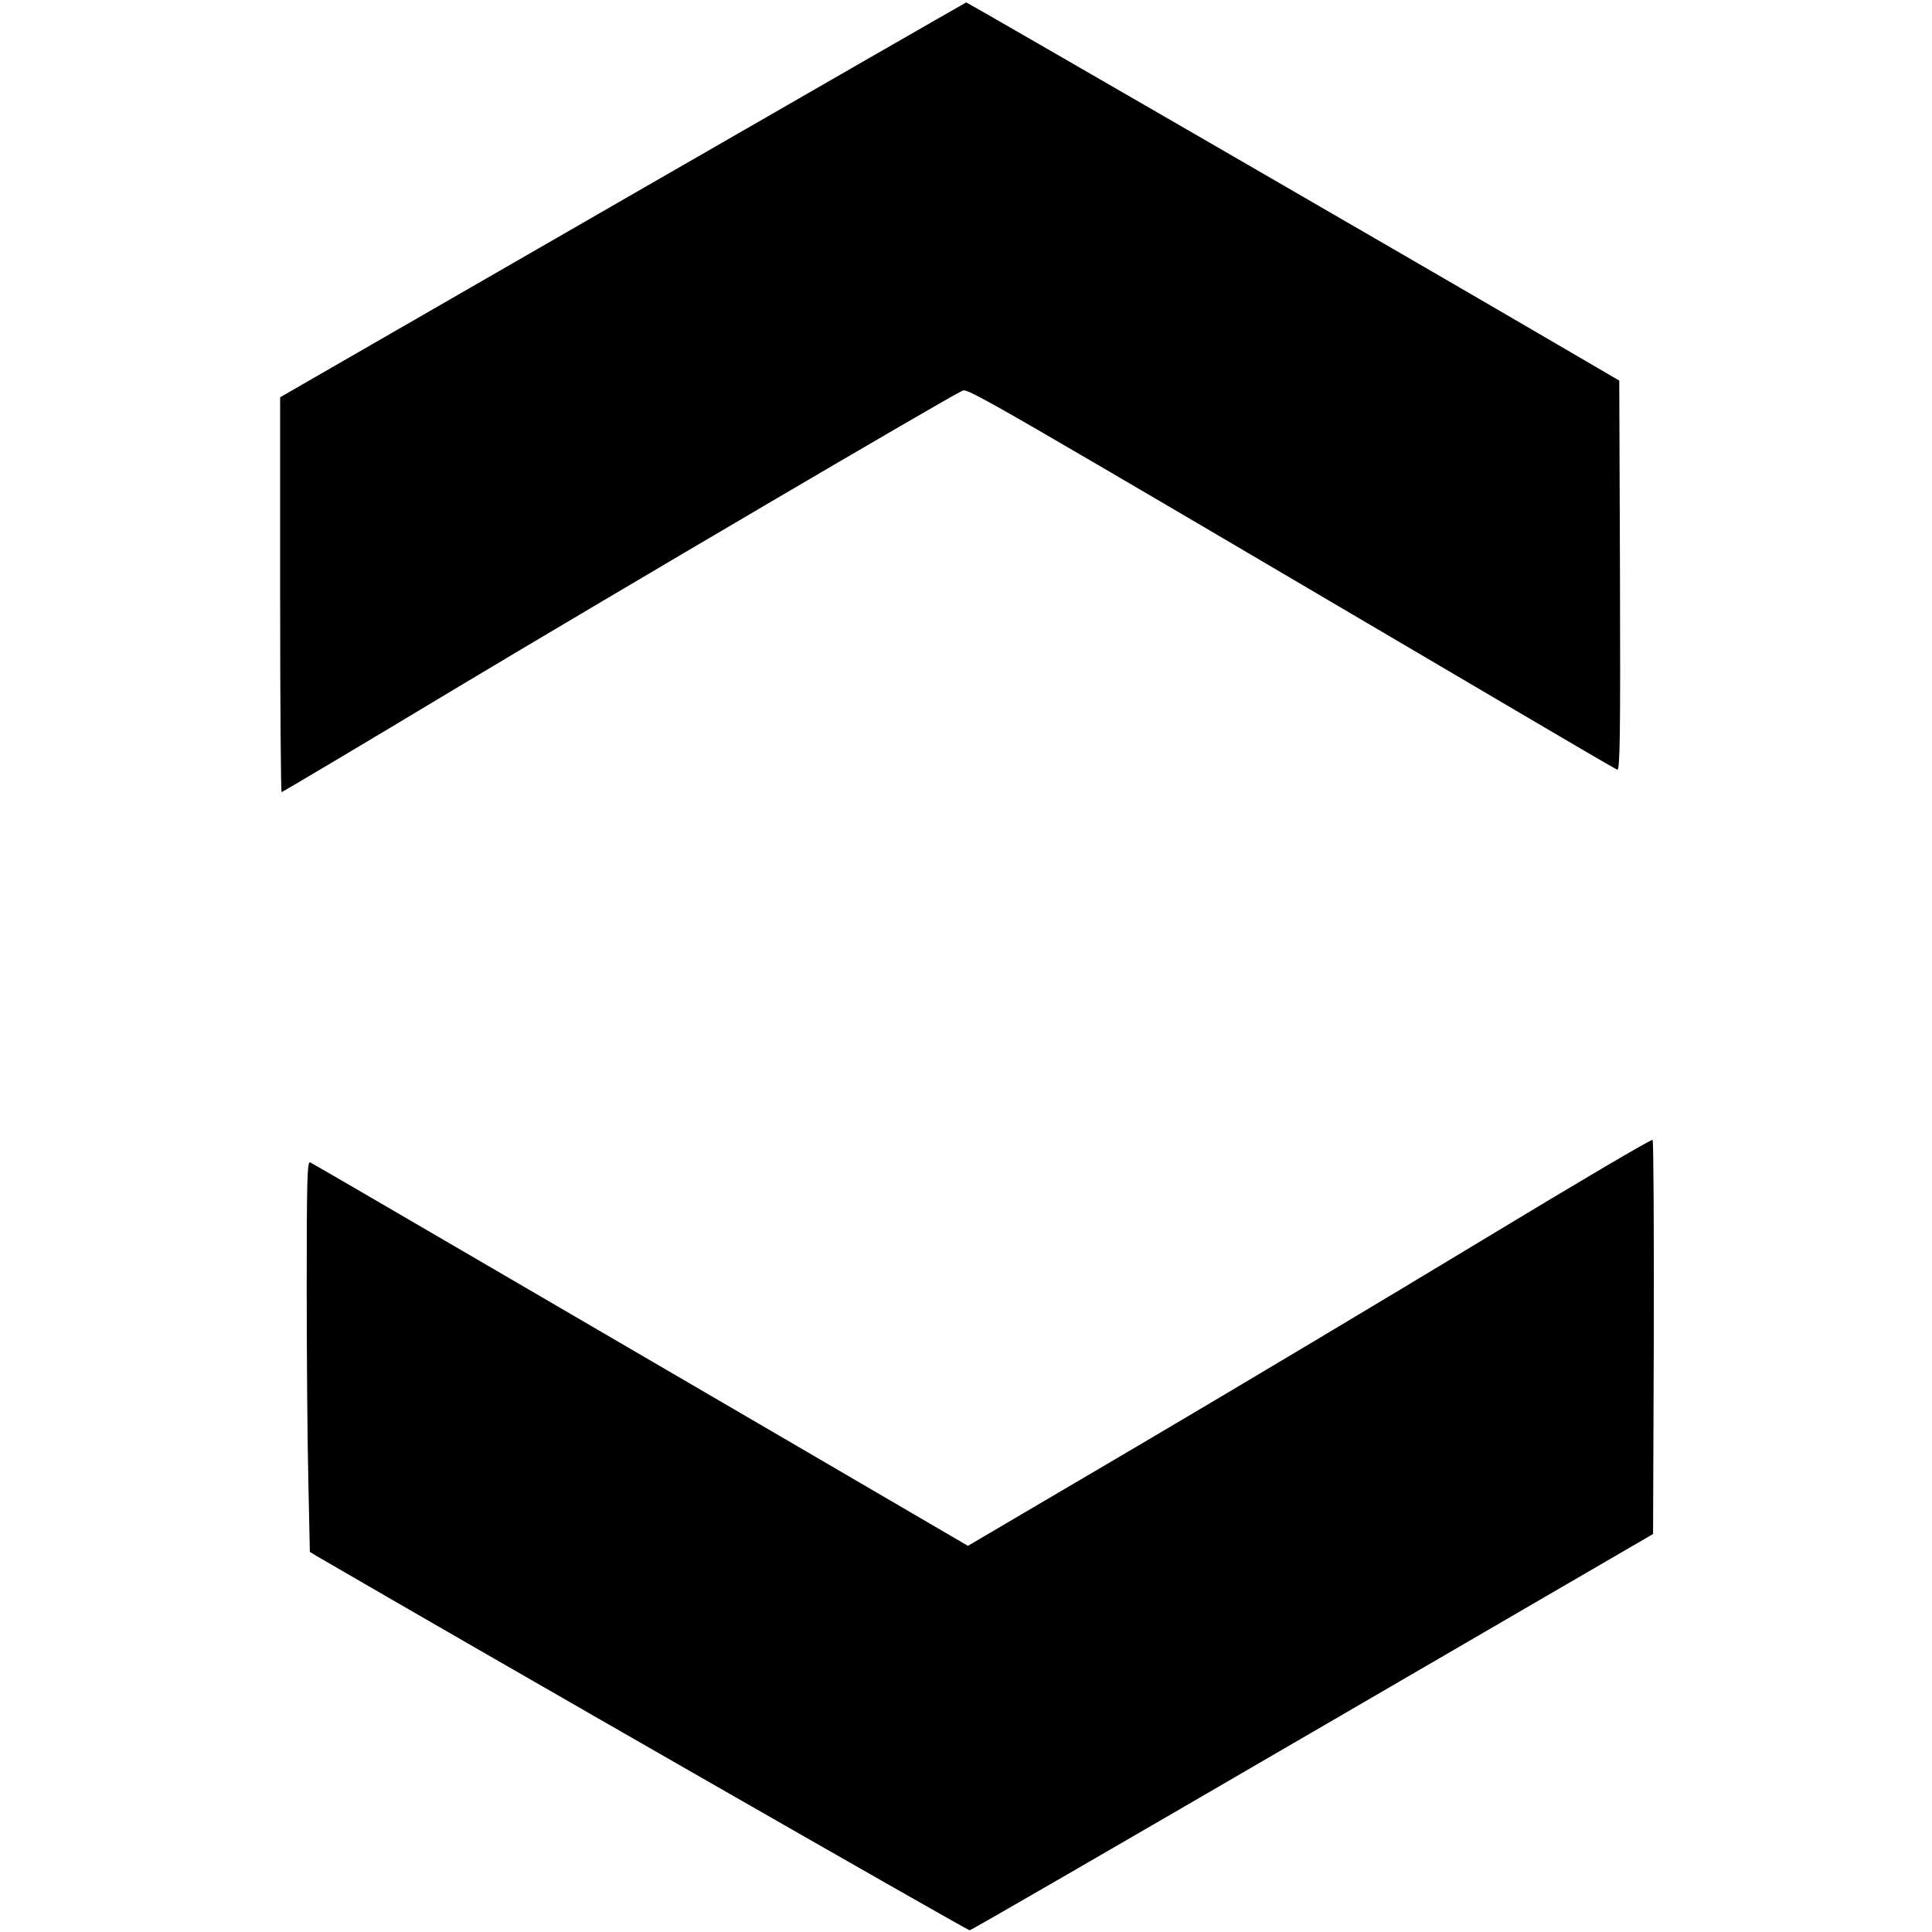 <?xml version="1.0" standalone="no"?>
<!DOCTYPE svg PUBLIC "-//W3C//DTD SVG 20010904//EN"
 "http://www.w3.org/TR/2001/REC-SVG-20010904/DTD/svg10.dtd">
<svg version="1.0" xmlns="http://www.w3.org/2000/svg"
 width="800pt" height="800pt" viewBox="0 0 800 800"
 preserveAspectRatio="xMidYMid meet">
<g transform="translate(0,800) scale(0.1,-0.1)"
fill="#000000" stroke="none">
<path d="M2578 7172 l-1418 -817 0 -817 c0 -450 3 -818 6 -818 3 0 335 197
737 439 651 390 2022 1196 2082 1223 24 11 59 -10 2305 -1332 217 -128 400
-235 407 -237 11 -4 13 146 11 803 l-3 808 -255 149 c-578 338 -2444 1417
-2449 1417 -3 -1 -644 -369 -1423 -818z"/>
<path d="M6135 2863 c-385 -233 -1021 -613 -1413 -844 l-714 -420 -726 424
c-400 233 -1010 589 -1356 791 -346 202 -635 370 -642 373 -12 4 -14 -79 -14
-519 0 -289 3 -653 7 -810 l6 -284 26 -16 c736 -428 2696 -1551 2706 -1551 6
0 645 370 1420 821 l1410 820 3 813 c1 447 -1 816 -5 819 -5 4 -323 -184 -708
-417z"/>
</g>
</svg>
